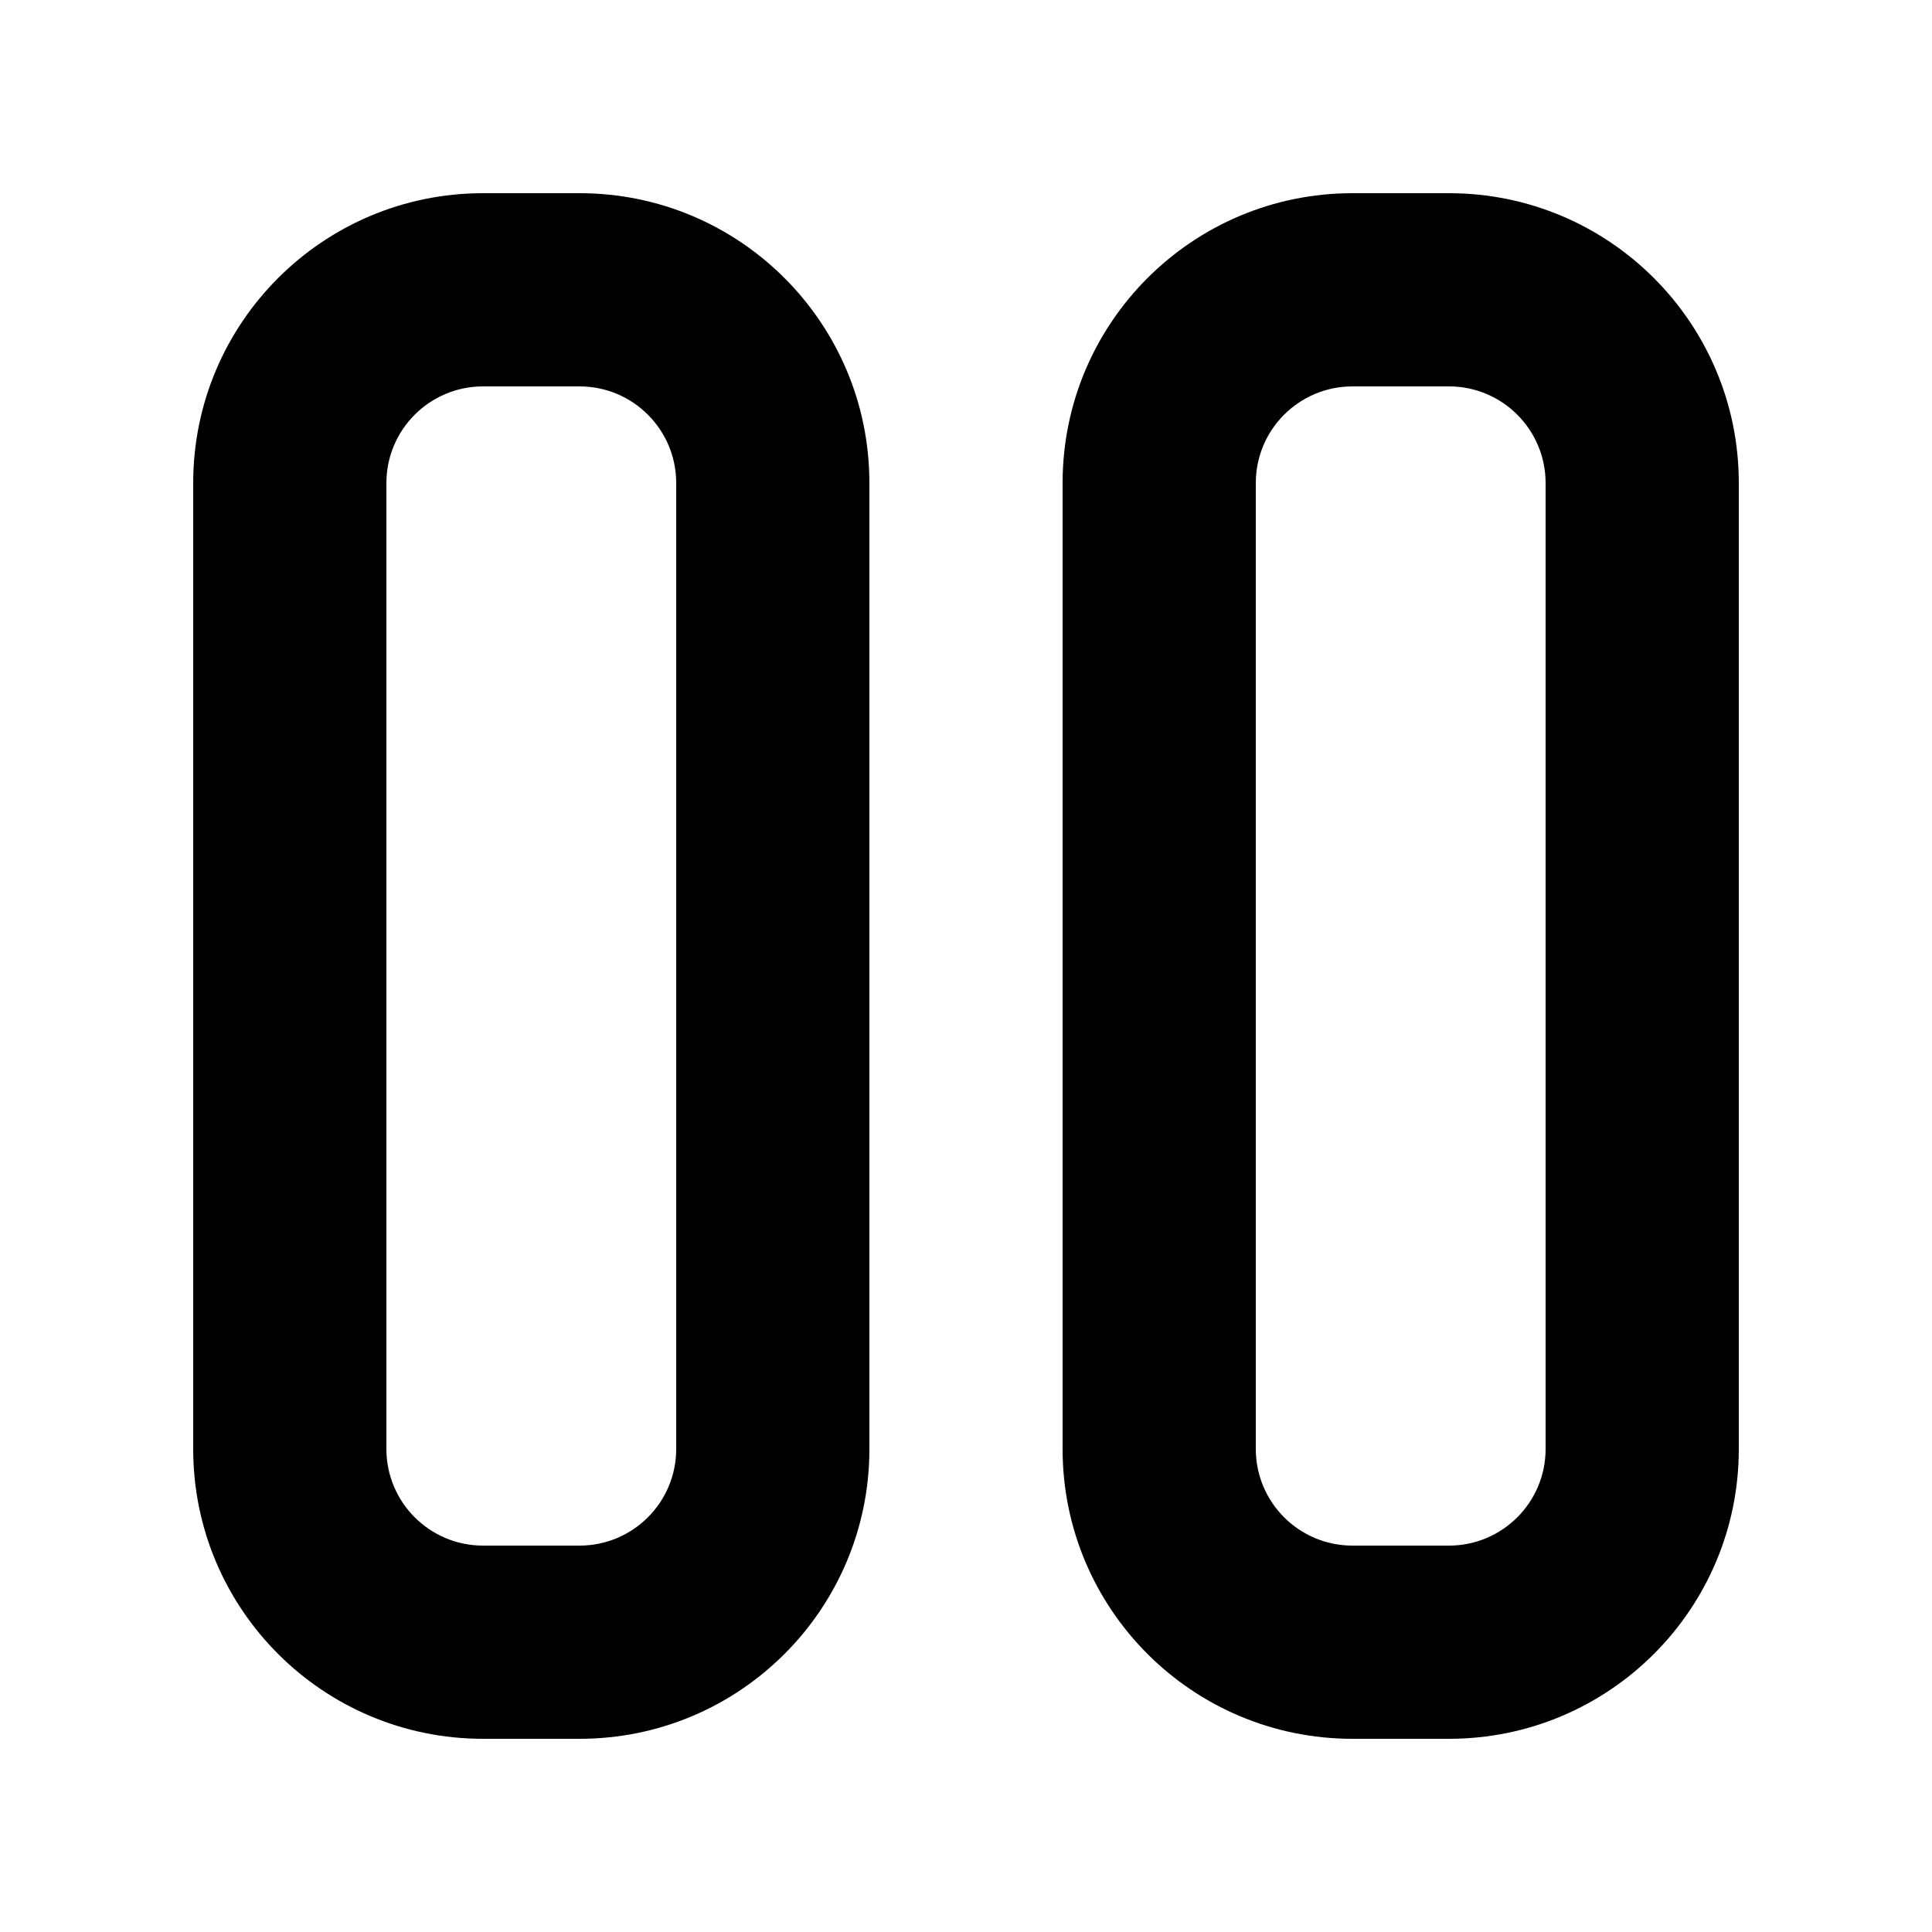 <svg width="20" height="20" viewBox="0 0 20 20" fill="none" xmlns="http://www.w3.org/2000/svg">
<path fill-rule="evenodd" clip-rule="evenodd" d="M6 2C7.657 2 9 3.343 9 5V15C9 16.657 7.657 18 6 18H5C3.343 18 2 16.657 2 15V5C2 3.343 3.343 2 5 2H6ZM15 2C16.657 2 18 3.343 18 5V15C18 16.657 16.657 18 15 18H14C12.343 18 11 16.657 11 15V5C11 3.343 12.343 2 14 2H15ZM6 4H5C4.448 4 4 4.448 4 5V15C4 15.552 4.448 16 5 16H6C6.552 16 7 15.552 7 15V5C7 4.448 6.552 4 6 4ZM15 4H14C13.448 4 13 4.448 13 5V15C13 15.552 13.448 16 14 16H15C15.552 16 16 15.552 16 15V5C16 4.448 15.552 4 15 4Z" fill="currentColor"/>
</svg>
